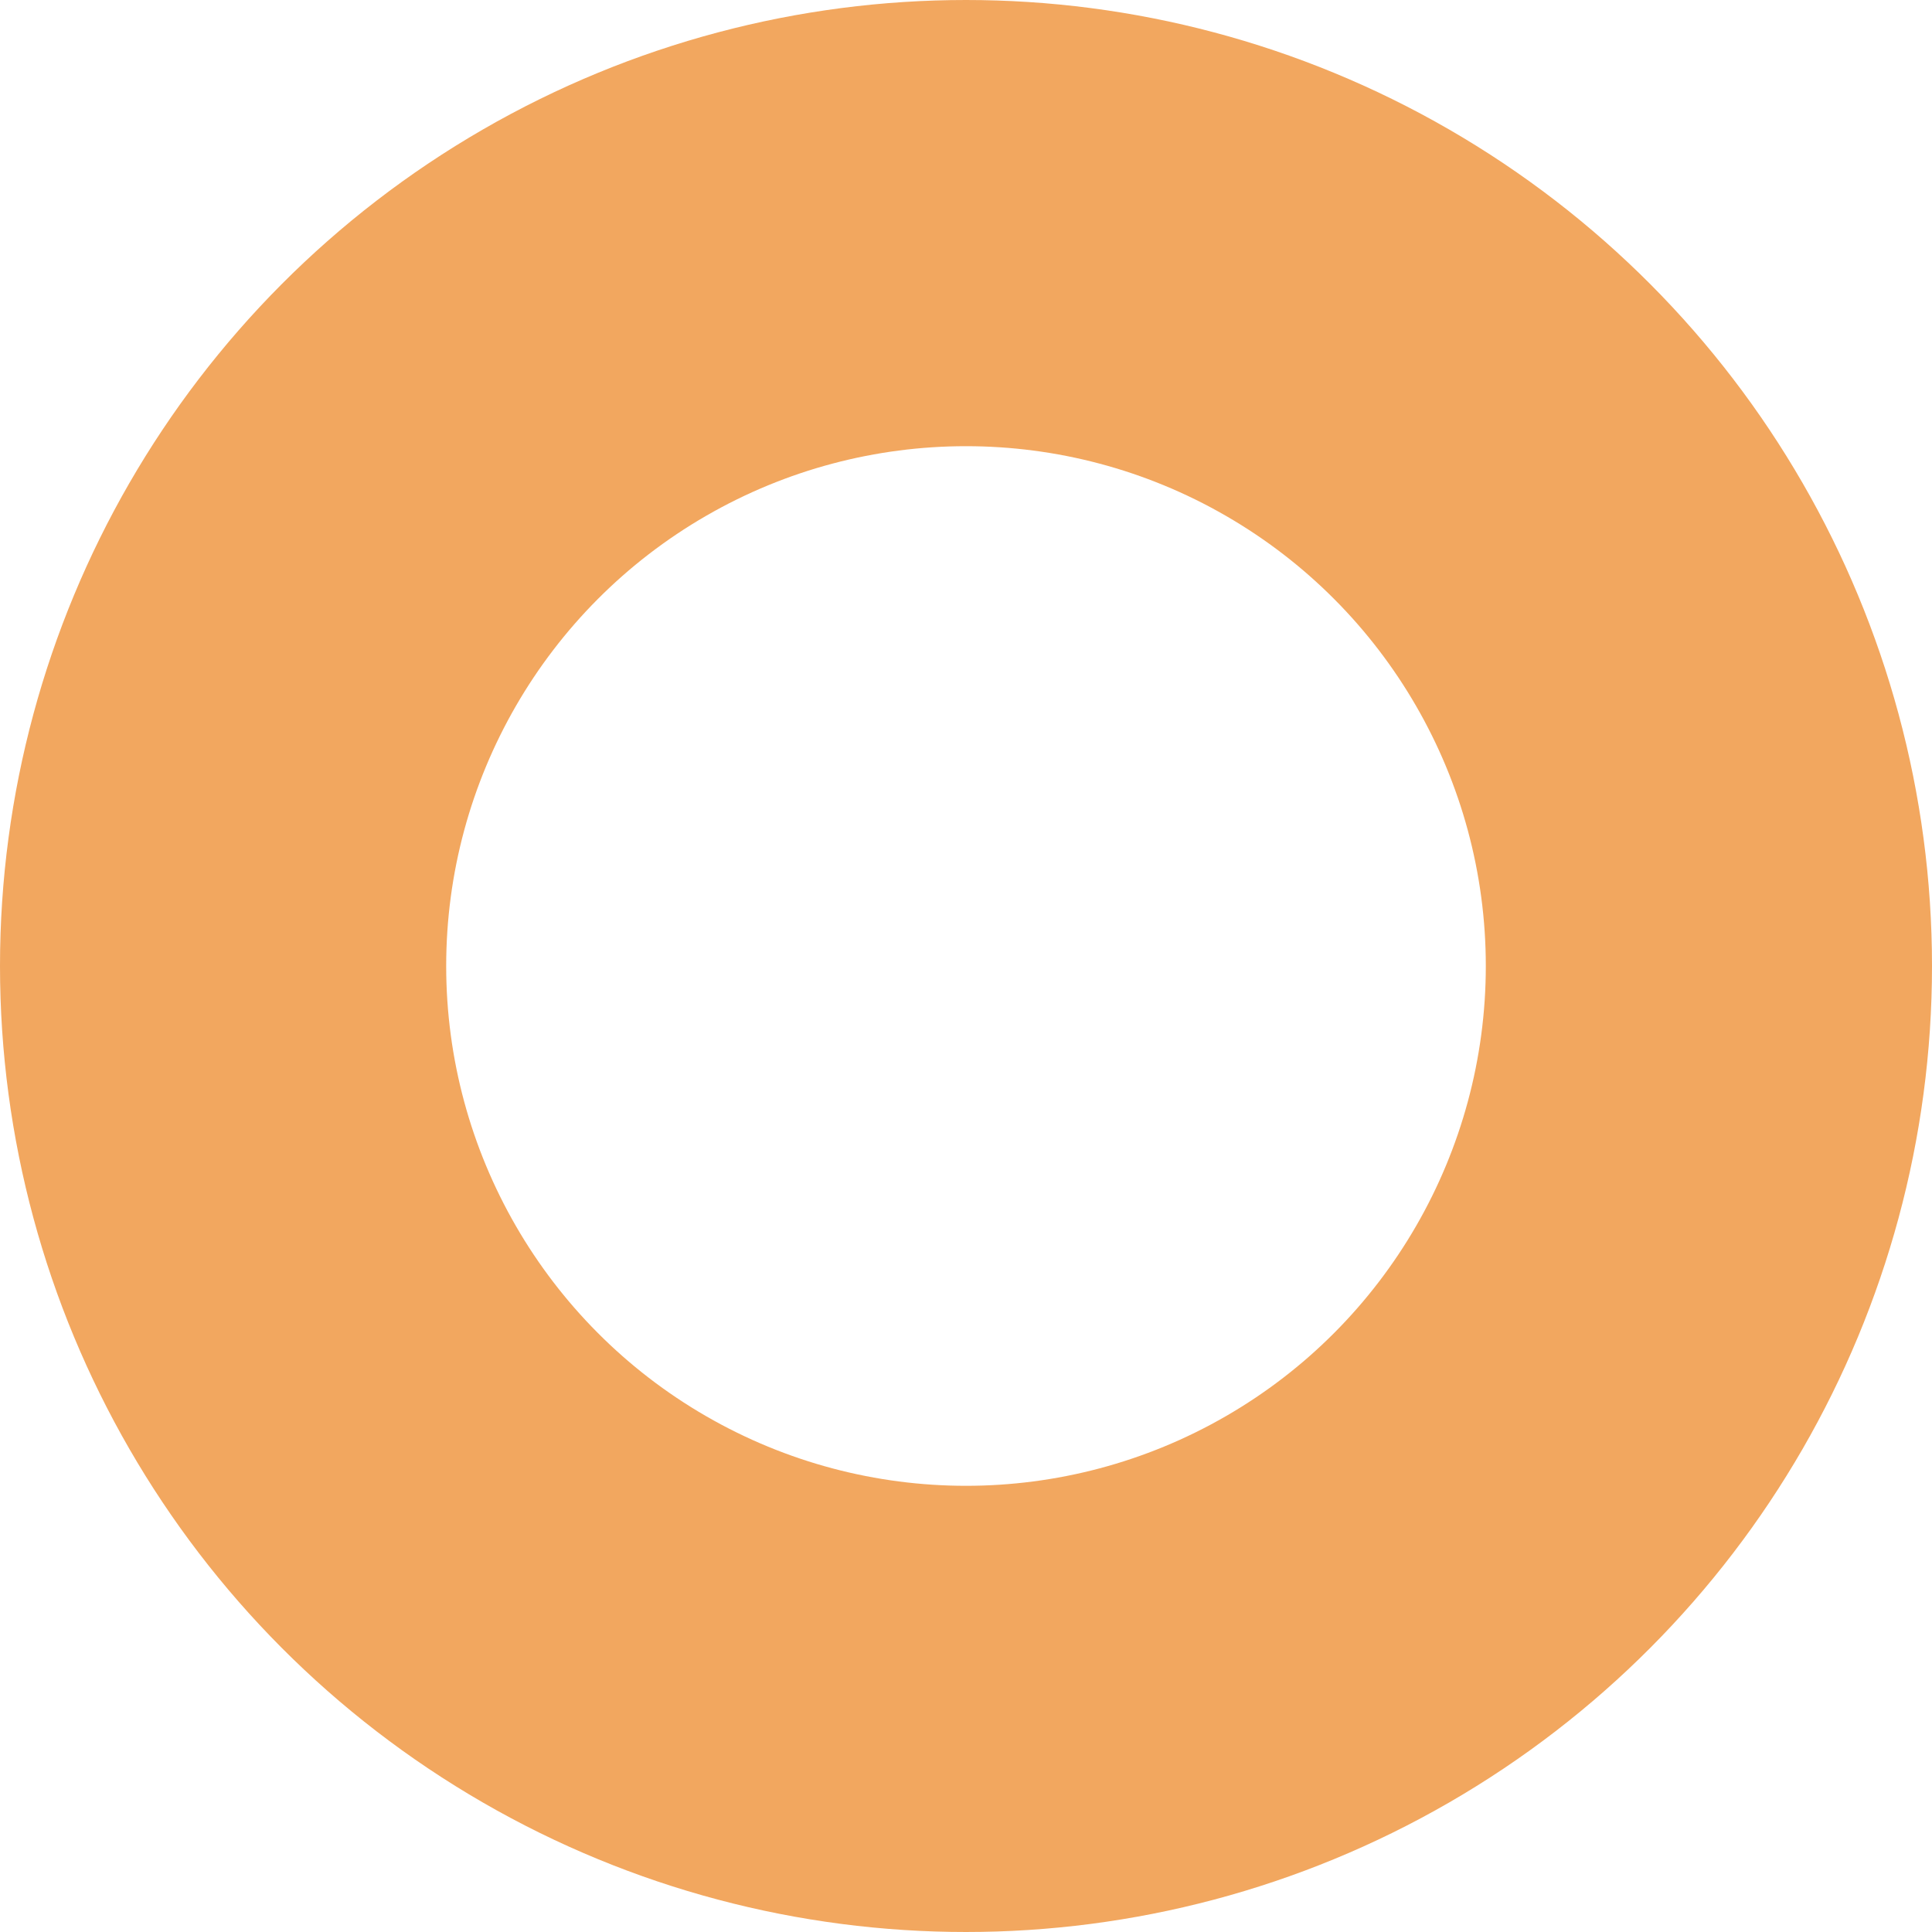 <svg xmlns="http://www.w3.org/2000/svg" viewBox="0 0 8.66 8.66"><defs><style>.cls-1{fill:none;stroke:#f2a75f;stroke-miterlimit:10;stroke-width:2px;}</style></defs><title>Gear_nut</title><g id="레이어_2" data-name="레이어 2"><g id="레이어_1-2" data-name="레이어 1"><circle class="cls-1" cx="4.33" cy="4.33" r="3.33"/></g></g></svg>